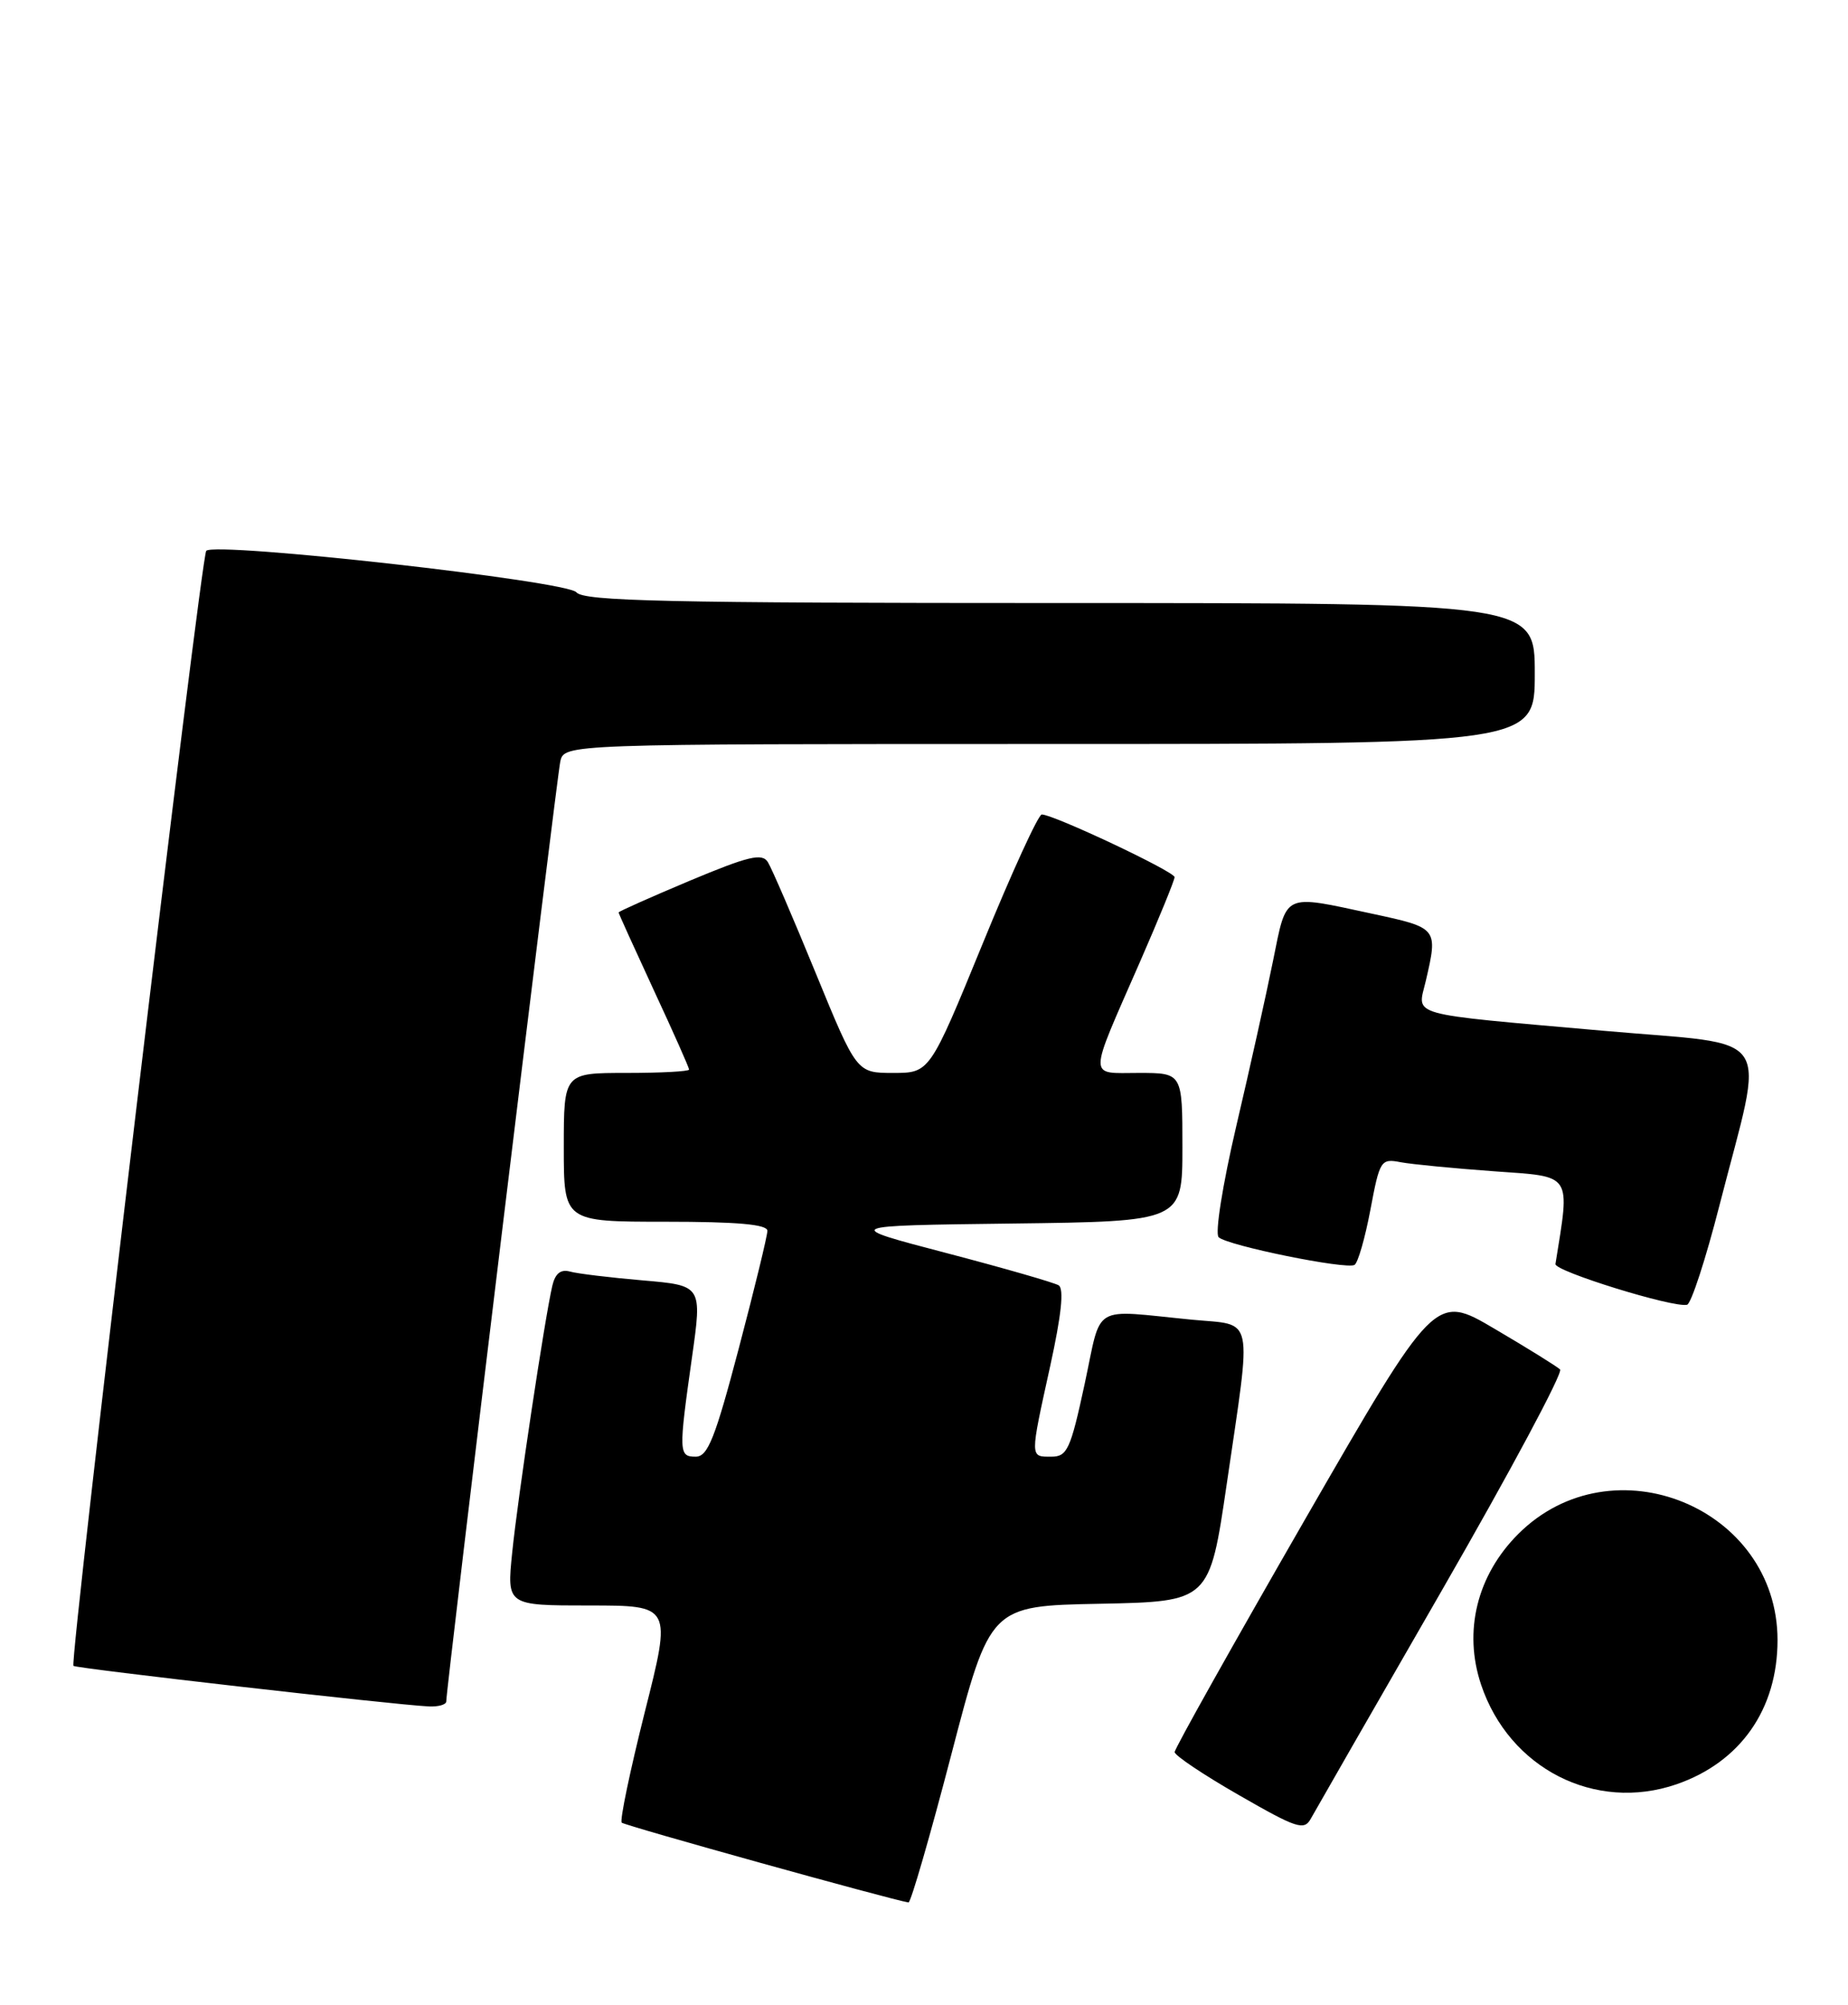 <?xml version="1.0" encoding="UTF-8" standalone="no"?>
<!DOCTYPE svg PUBLIC "-//W3C//DTD SVG 1.1//EN" "http://www.w3.org/Graphics/SVG/1.1/DTD/svg11.dtd" >
<svg xmlns="http://www.w3.org/2000/svg" xmlns:xlink="http://www.w3.org/1999/xlink" version="1.1" viewBox="0 0 236 256">
 <g >
 <path fill="currentColor"
d=" M 121.49 224.03 C 126.44 205.05 126.44 205.05 140.45 204.78 C 154.46 204.50 154.46 204.50 156.66 189.50 C 159.88 167.45 160.27 169.28 152.25 168.51 C 139.18 167.24 140.76 166.30 138.51 176.75 C 136.71 185.09 136.29 186.00 134.26 186.00 C 131.51 186.00 131.51 186.28 134.12 174.41 C 135.54 167.94 135.90 164.56 135.20 164.12 C 134.62 163.77 128.16 161.91 120.83 159.99 C 107.50 156.50 107.50 156.50 129.25 156.23 C 151.00 155.96 151.00 155.96 151.00 146.48 C 151.00 137.00 151.00 137.00 145.43 137.00 C 138.90 137.00 138.89 138.11 145.58 122.82 C 148.01 117.26 150.00 112.39 150.00 112.00 C 150.00 111.29 134.54 104.00 133.04 104.00 C 132.60 104.00 129.20 111.42 125.49 120.50 C 118.73 137.00 118.73 137.00 114.06 137.00 C 109.40 137.00 109.40 137.00 104.17 124.25 C 101.30 117.24 98.55 110.86 98.06 110.08 C 97.32 108.90 95.61 109.31 88.08 112.46 C 83.09 114.56 79.00 116.38 79.00 116.51 C 79.00 116.64 81.03 121.11 83.50 126.45 C 85.98 131.78 88.00 136.33 88.00 136.57 C 88.00 136.81 84.40 137.00 80.00 137.00 C 72.00 137.00 72.00 137.00 72.00 146.50 C 72.00 156.00 72.00 156.00 85.00 156.00 C 94.18 156.00 98.00 156.34 98.00 157.16 C 98.00 157.79 96.36 164.54 94.35 172.16 C 91.32 183.66 90.39 186.00 88.85 186.00 C 86.67 186.00 86.65 185.50 88.37 173.32 C 89.67 164.14 89.67 164.14 82.08 163.49 C 77.91 163.13 73.73 162.63 72.78 162.36 C 71.60 162.04 70.90 162.61 70.53 164.19 C 69.56 168.37 66.10 191.37 65.41 198.25 C 64.72 205.00 64.72 205.00 75.25 205.00 C 85.78 205.00 85.78 205.00 82.34 218.62 C 80.46 226.11 79.13 232.46 79.40 232.73 C 79.78 233.11 113.79 242.57 116.02 242.92 C 116.31 242.96 118.77 234.46 121.49 224.03 Z  M 184.16 203.03 C 192.85 187.93 199.64 175.25 199.23 174.86 C 198.83 174.48 195.07 172.14 190.88 169.68 C 183.27 165.19 183.27 165.19 166.63 194.06 C 157.49 209.94 150.00 223.29 150.01 223.72 C 150.01 224.15 153.71 226.63 158.23 229.22 C 165.62 233.47 166.55 233.77 167.40 232.22 C 167.92 231.28 175.46 218.14 184.16 203.03 Z  M 214.10 227.83 C 222.26 225.01 227.00 218.25 227.00 209.42 C 227.00 192.49 205.90 183.87 193.88 195.88 C 188.62 201.14 186.86 208.29 189.14 215.10 C 192.73 225.82 203.70 231.41 214.10 227.83 Z  M 56.99 217.25 C 56.96 215.76 71.08 99.44 71.55 97.25 C 72.04 95.00 72.04 95.00 134.02 95.00 C 196.00 95.00 196.00 95.00 196.00 86.00 C 196.00 77.00 196.00 77.00 135.36 77.00 C 85.16 77.00 74.53 76.76 73.61 75.63 C 72.44 74.18 27.52 69.15 26.34 70.33 C 25.66 71.01 8.85 212.18 9.38 212.71 C 9.71 213.04 50.22 217.67 54.75 217.89 C 55.99 217.95 56.99 217.66 56.99 217.25 Z  M 219.58 153.93 C 225.42 131.15 227.03 133.59 204.81 131.62 C 179.29 129.36 181.01 129.84 182.08 125.26 C 183.65 118.49 183.64 118.48 175.23 116.67 C 163.72 114.20 164.36 113.89 162.56 122.75 C 161.70 127.01 159.59 136.50 157.87 143.83 C 156.12 151.33 155.14 157.52 155.63 157.98 C 156.76 159.05 171.96 162.14 172.98 161.51 C 173.42 161.24 174.33 158.07 175.01 154.46 C 176.20 148.14 176.34 147.91 178.87 148.40 C 180.32 148.67 185.70 149.19 190.83 149.56 C 200.90 150.28 200.52 149.69 198.64 161.40 C 198.50 162.31 213.73 167.03 215.45 166.60 C 215.97 166.47 217.83 160.77 219.58 153.93 Z "/>
</g>
</svg>